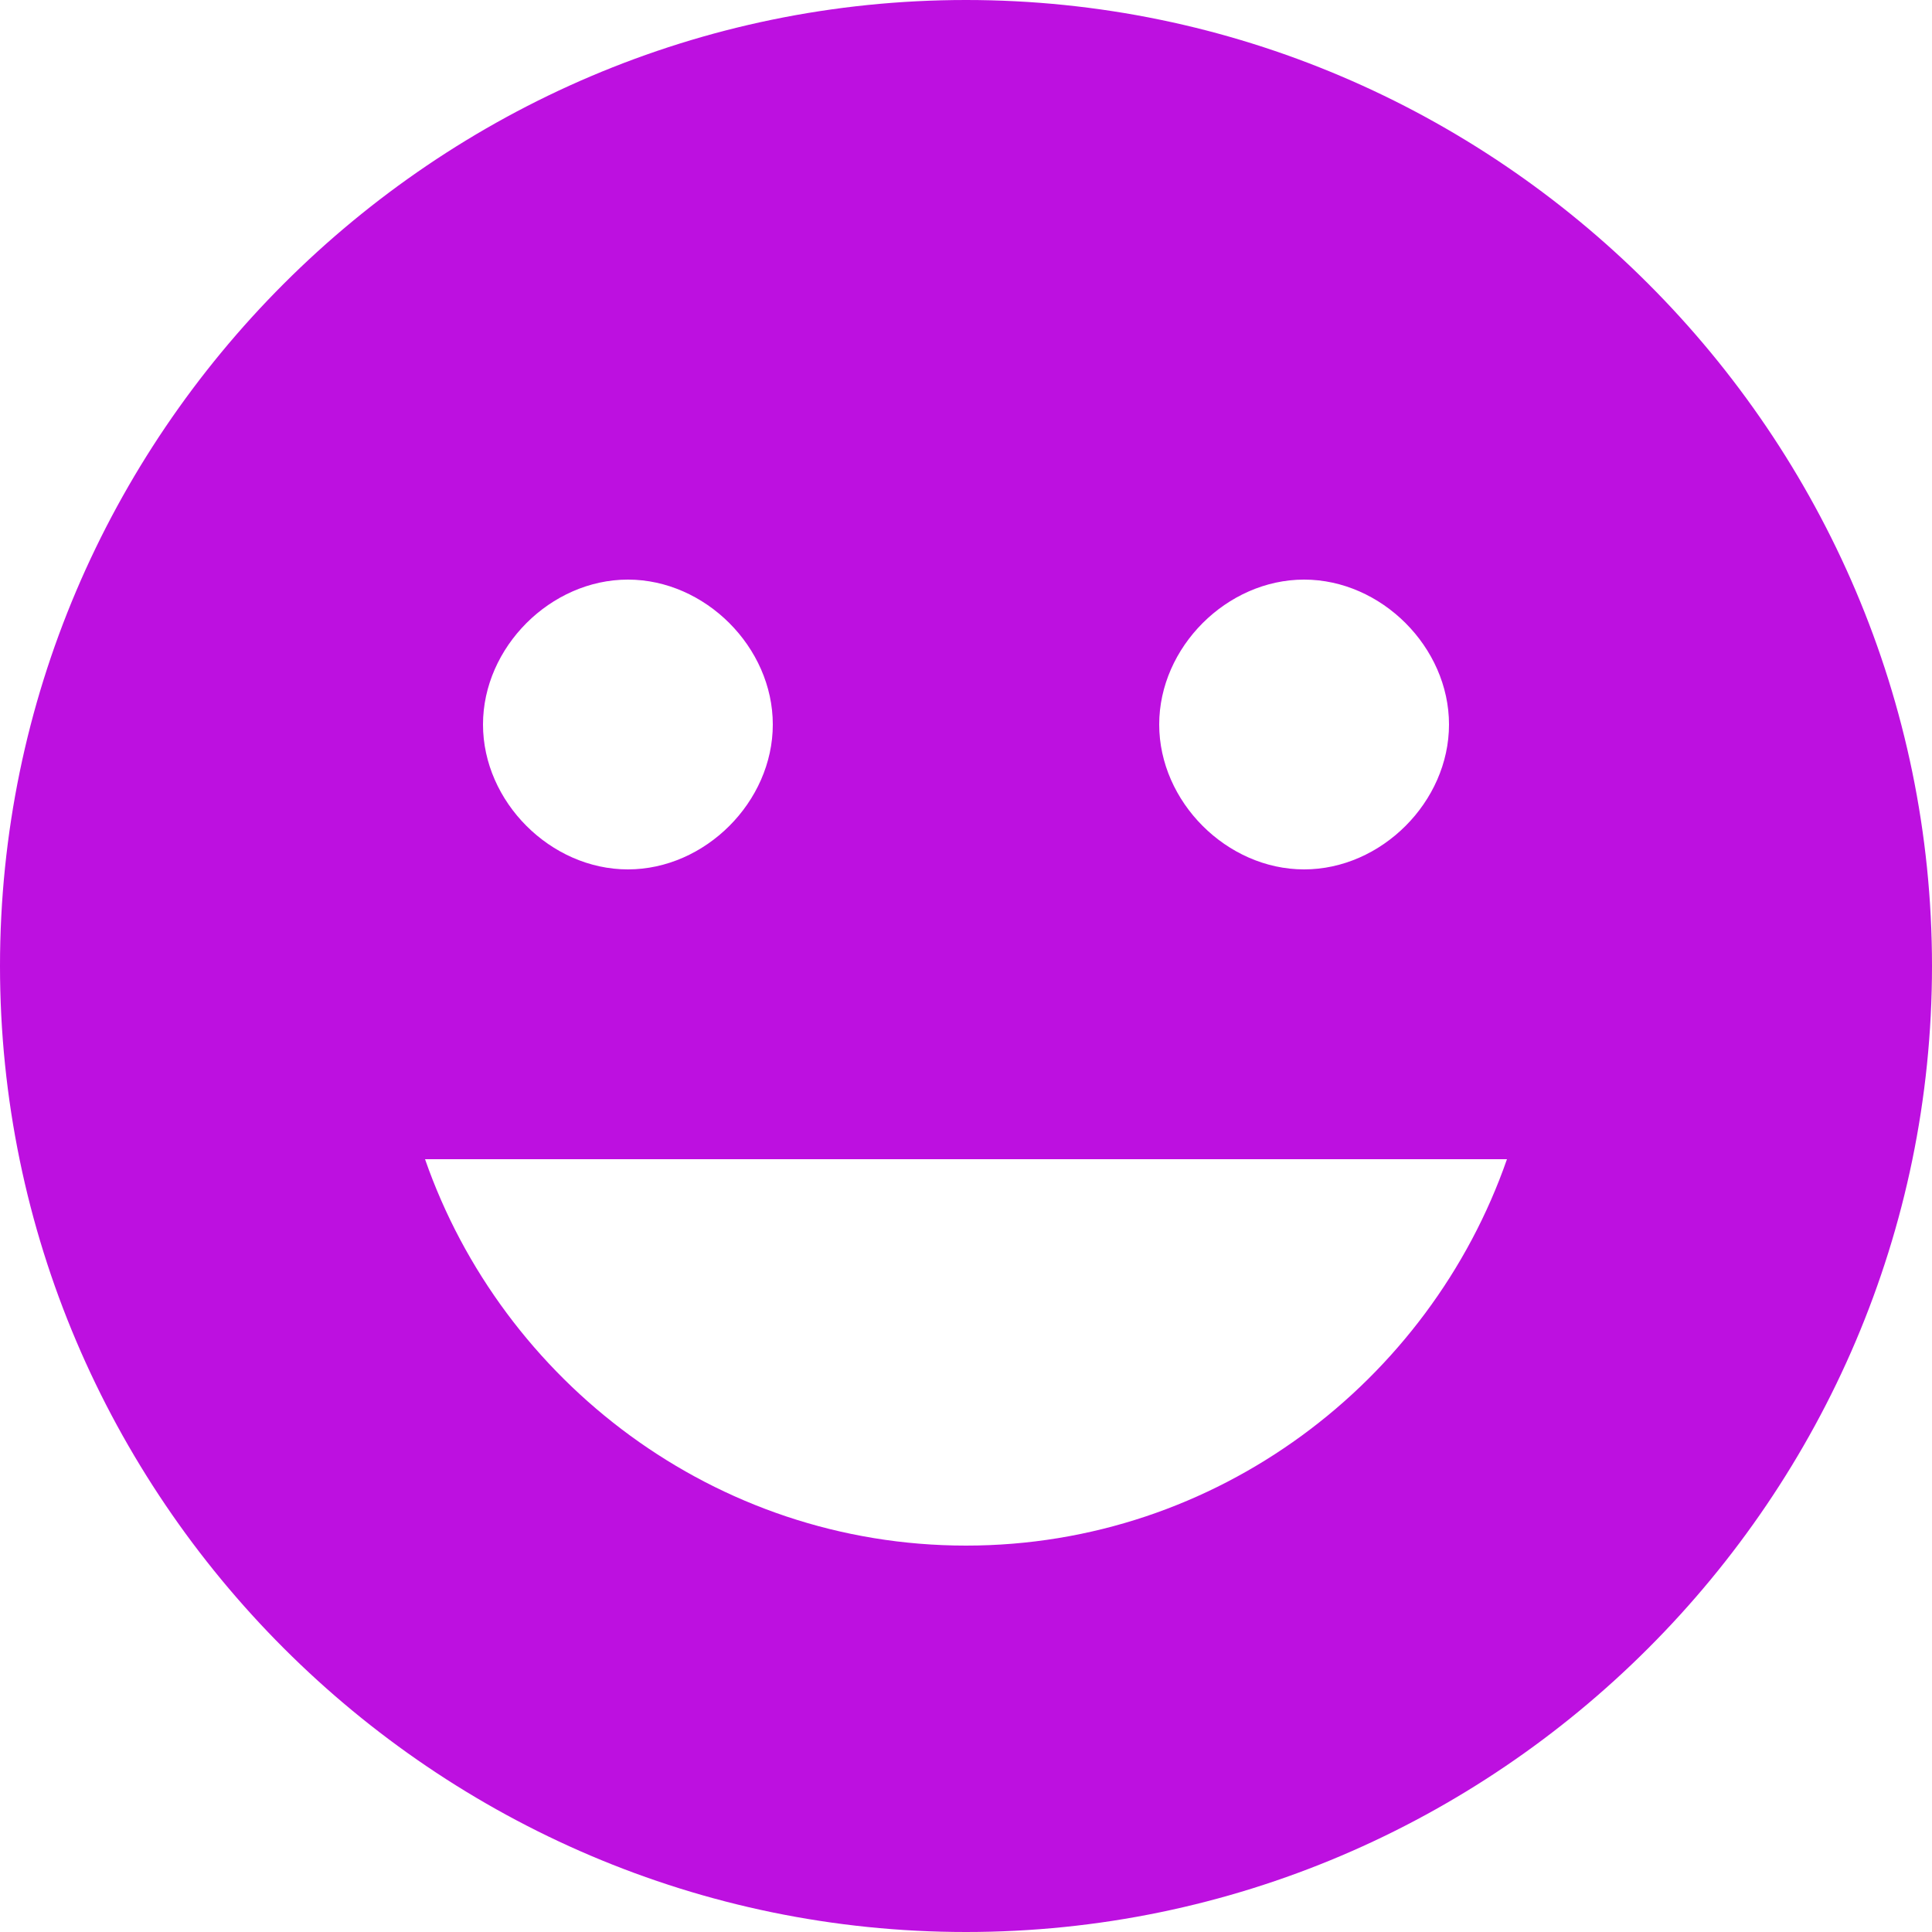 <svg width="10" height="10" viewBox="0 0 10 10" fill="none" xmlns="http://www.w3.org/2000/svg">
<path fill-rule="evenodd" clip-rule="evenodd" d="M0 5C0 2.25 2.25 0 5 0C7.75 0 10 2.25 10 5C10 7.75 7.75 10 5 10C2.25 10 0 7.75 0 5ZM7.5 3.75C7.5 3.35 7.15 3 6.75 3C6.35 3 6 3.35 6 3.75C6 4.15 6.35 4.5 6.75 4.5C7.15 4.5 7.5 4.15 7.5 3.75ZM3.25 3C3.65 3 4 3.35 4 3.75C4 4.15 3.65 4.5 3.25 4.5C2.85 4.5 2.5 4.15 2.5 3.75C2.5 3.35 2.85 3 3.25 3ZM2.2 6C2.6 7.15 3.7 8 5 8C6.3 8 7.4 7.15 7.8 6H2.2Z" fill="#BD10E0"/>
</svg>
